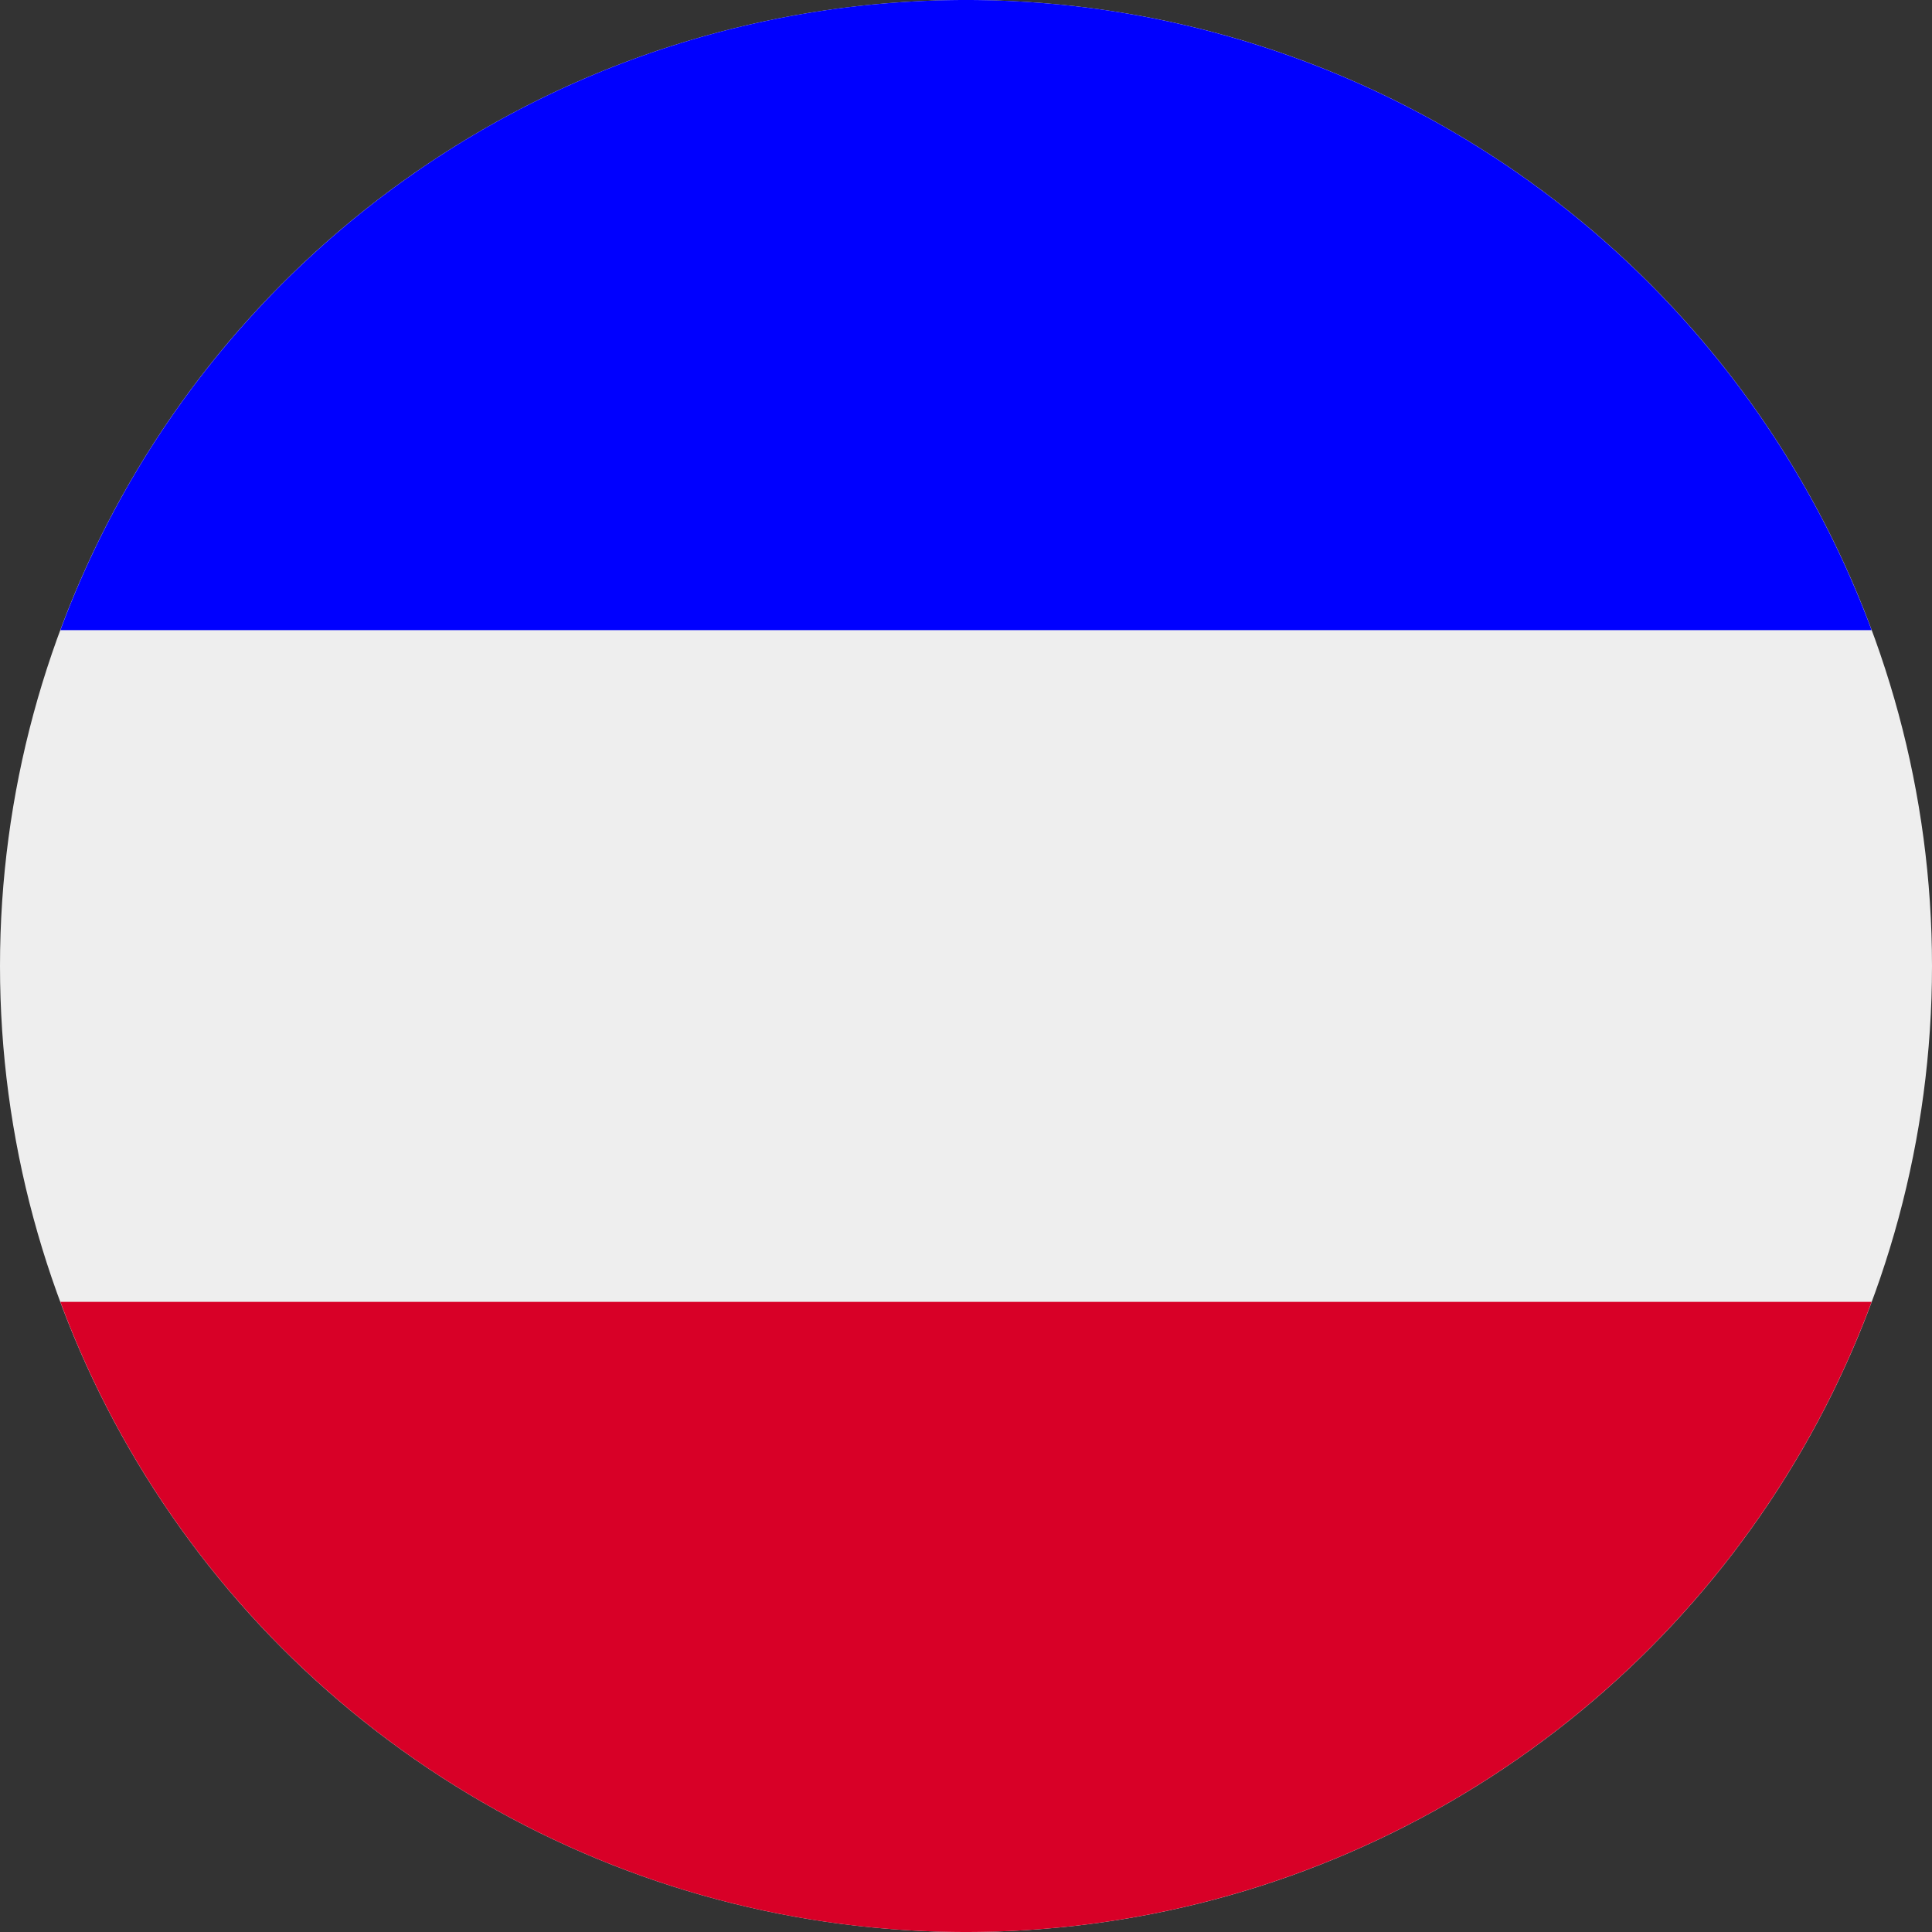 <?xml version="1.0" encoding="UTF-8" standalone="no"?>
<svg
   xmlns:dc="http://purl.org/dc/elements/1.1/"
   xmlns:cc="http://creativecommons.org/ns#"
   xmlns:rdf="http://www.w3.org/1999/02/22-rdf-syntax-ns#"
   xmlns:svg="http://www.w3.org/2000/svg"
   xmlns="http://www.w3.org/2000/svg"
   xmlns:sodipodi="http://sodipodi.sourceforge.net/DTD/sodipodi-0.dtd"
   xmlns:inkscape="http://www.inkscape.org/namespaces/inkscape"
   viewBox="0 0 512 512"
   id="svg2"
   version="1.1"
   inkscape:version="0.91 r13725"
   sodipodi:docname="lu.svg">
  <rect x="0" y="0" width="512" height="512" fill="#333333" stroke="none"/>
  <defs
     id="defs12" />
  <sodipodi:namedview
     pagecolor="#ffffff"
     bordercolor="#666666"
     borderopacity="1"
     objecttolerance="10"
     gridtolerance="10"
     guidetolerance="10"
     inkscape:pageopacity="0"
     inkscape:pageshadow="2"
     inkscape:window-width="799"
     inkscape:window-height="480"
     id="namedview10"
     showgrid="false"
     inkscape:zoom="0.4609375"
     inkscape:cx="119.32203"
     inkscape:cy="256"
     inkscape:window-x="0"
     inkscape:window-y="0"
     inkscape:window-maximized="0"
     inkscape:current-layer="svg2" />
  <circle
     cx="256"
     cy="256"
     r="256"
     id="circle4"
     fill="#eee" />
  <path
     d="M256 0A256 256 0 0 0 16 167h480A256 256 0 0 0 256 0z"
     id="path6"
     fill="#d80027"
     style="fill:#0000ff;fill-opacity:1" />
  <path
     d="M256 512a256 256 0 0 0 240-167H16a256 256 0 0 0 240 167z"
     id="path8"
     fill="#338af3"
     style="fill:#d80027;fill-opacity:1" />
</svg>
